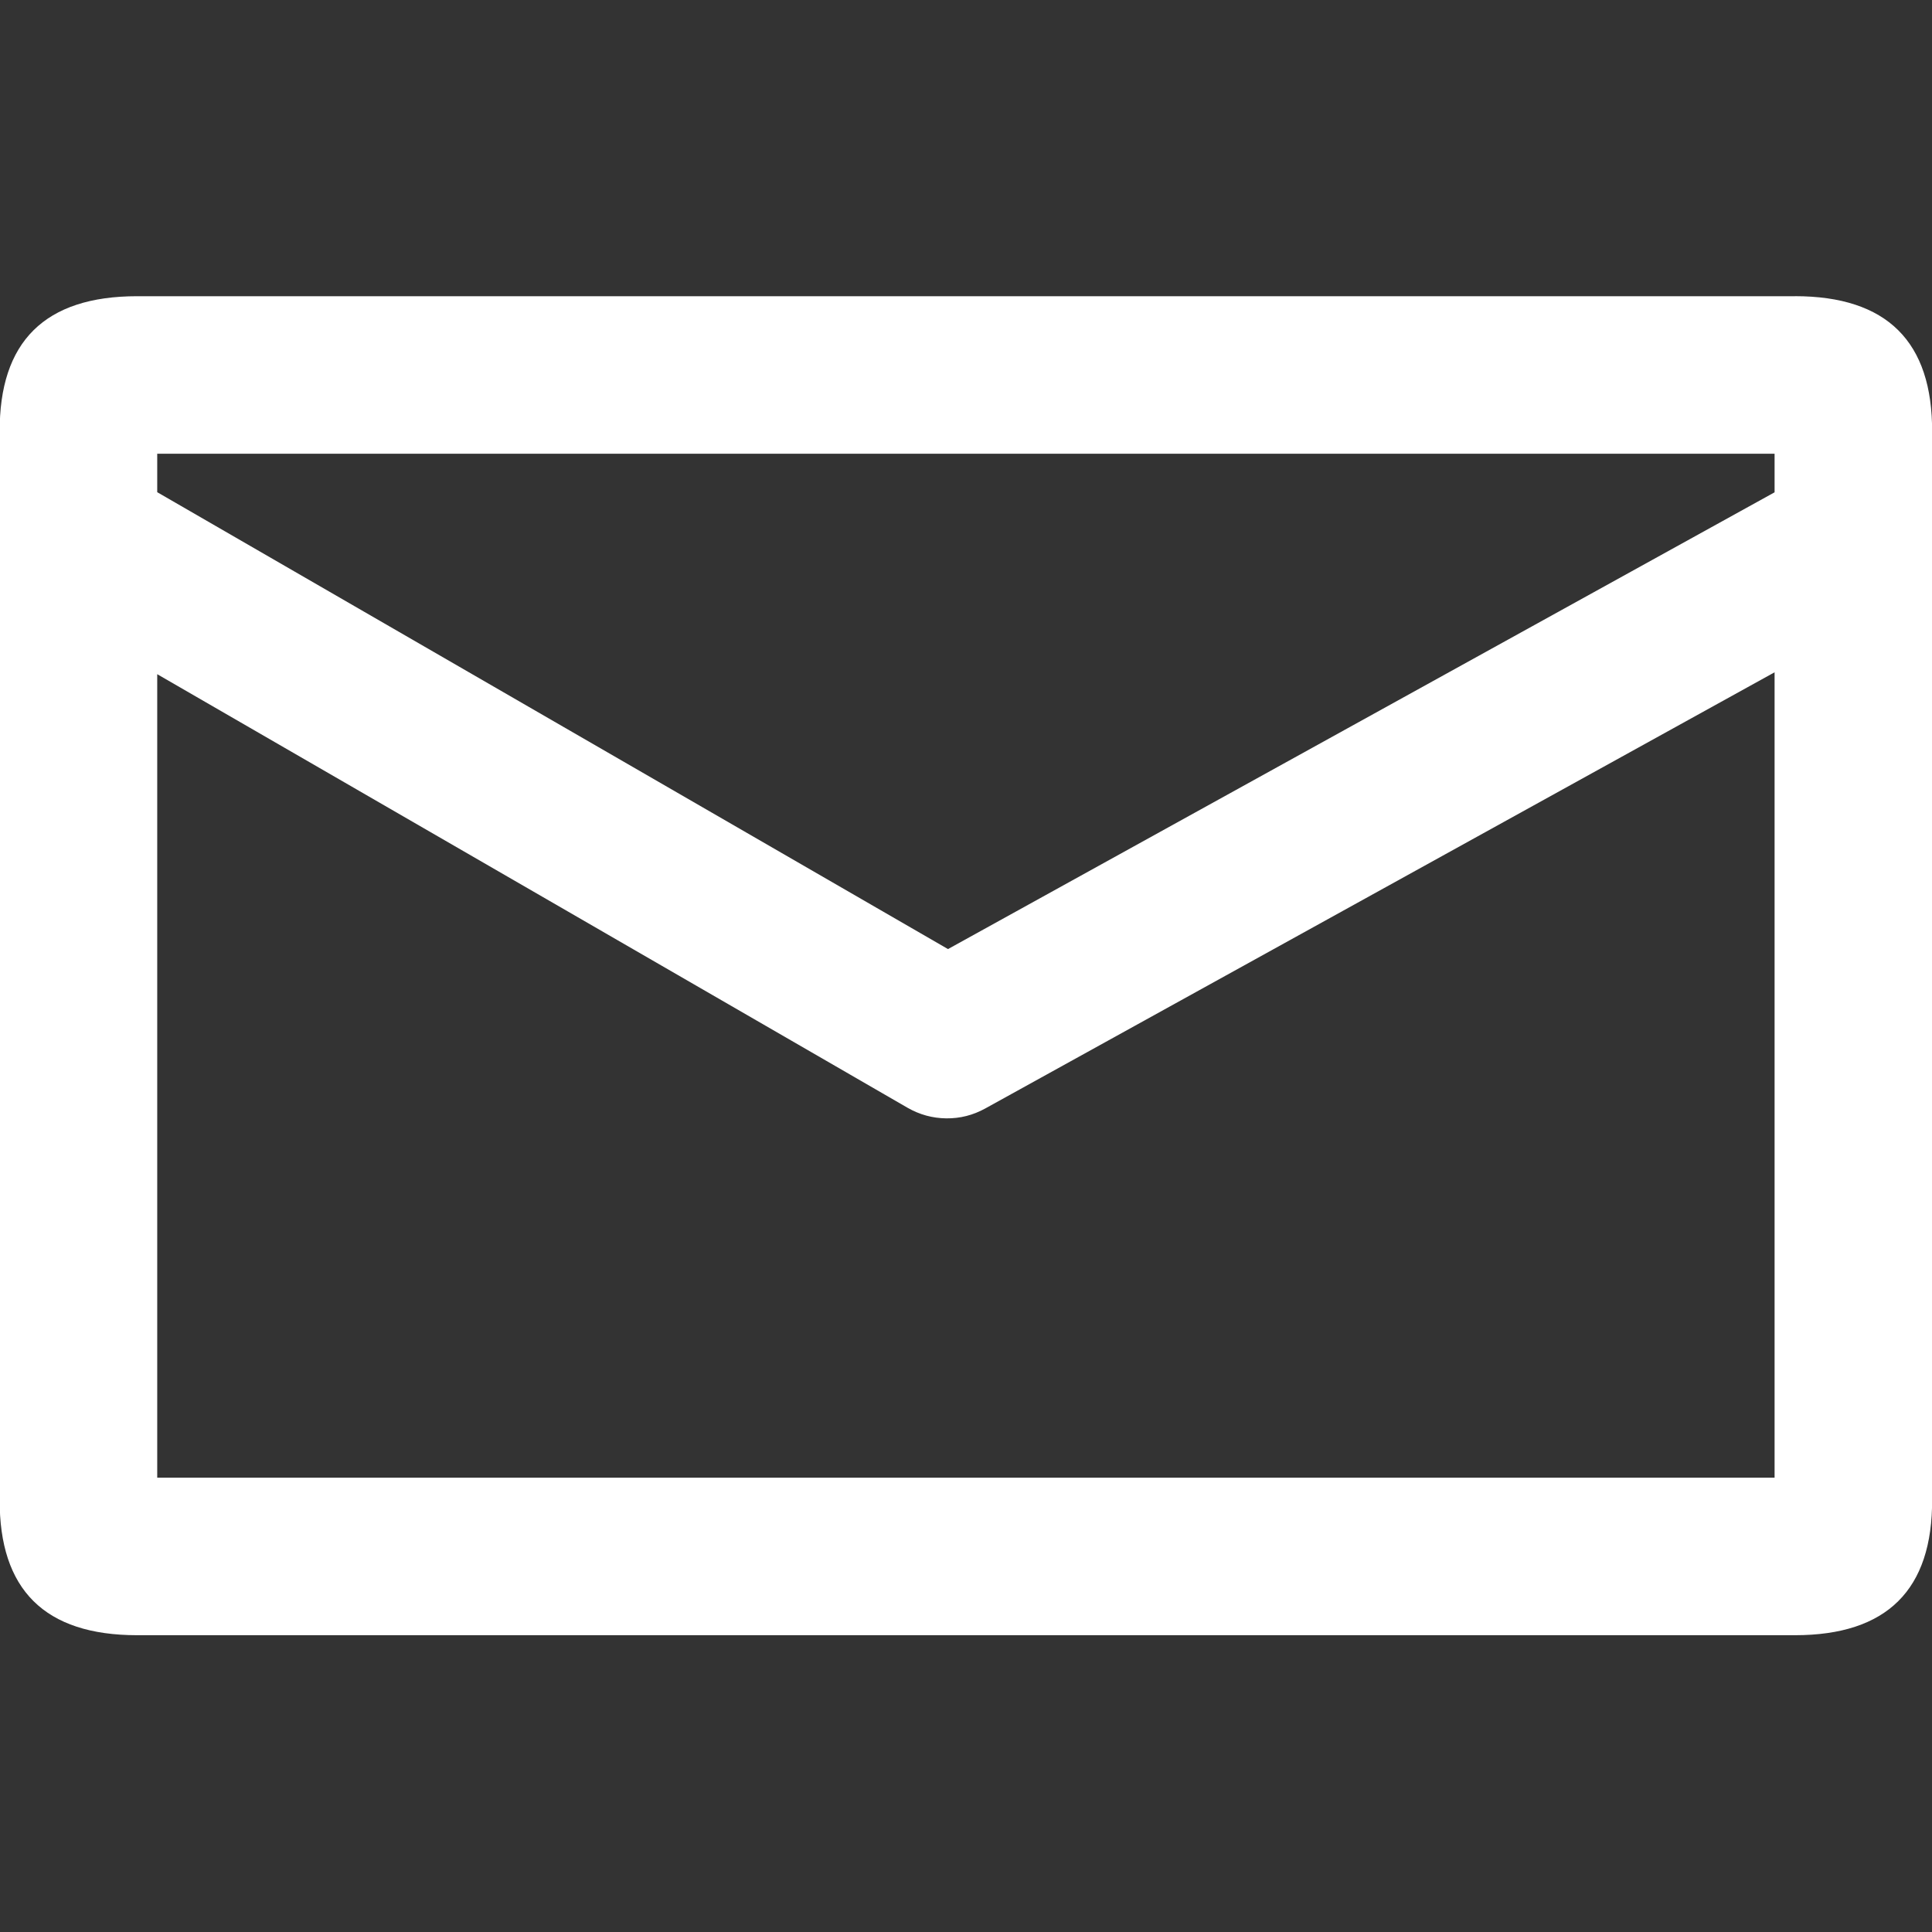 <?xml version="1.0" encoding="utf-8"?>
<!-- Generator: Adobe Illustrator 15.1.0, SVG Export Plug-In . SVG Version: 6.00 Build 0)  -->
<!DOCTYPE svg PUBLIC "-//W3C//DTD SVG 1.1//EN" "http://www.w3.org/Graphics/SVG/1.1/DTD/svg11.dtd">
<svg version="1.1" id="Vrstva_1" xmlns="http://www.w3.org/2000/svg" xmlns:xlink="http://www.w3.org/1999/xlink" x="0px" y="0px"
	 width="50px" height="50px" viewBox="0 0 50 50" enable-background="new 0 0 50 50" xml:space="preserve">
<rect x="0" y="0" width="50" height="50" fill="#333333" stroke="none"/>
<path fill-rule="evenodd" clip-rule="evenodd" fill="#FFFFFF" d="M45.926,38.243V17.399L25.497,28.688
	c-0.316,0.174-0.652,0.259-1.007,0.255c-0.356-0.004-0.689-0.095-0.999-0.272L4.069,17.448v20.795H45.926z M46.451,7.665
	c2.382,0,3.565,1.174,3.552,3.521v27.612c0.014,2.348-1.17,3.521-3.552,3.521H3.549c-2.388,0-3.573-1.174-3.557-3.521V11.187
	c-0.016-2.348,1.169-3.521,3.557-3.521H46.451z M45.926,12.741v-0.999H4.069v0.996l20.465,11.824L45.926,12.741z"/>
</svg>
